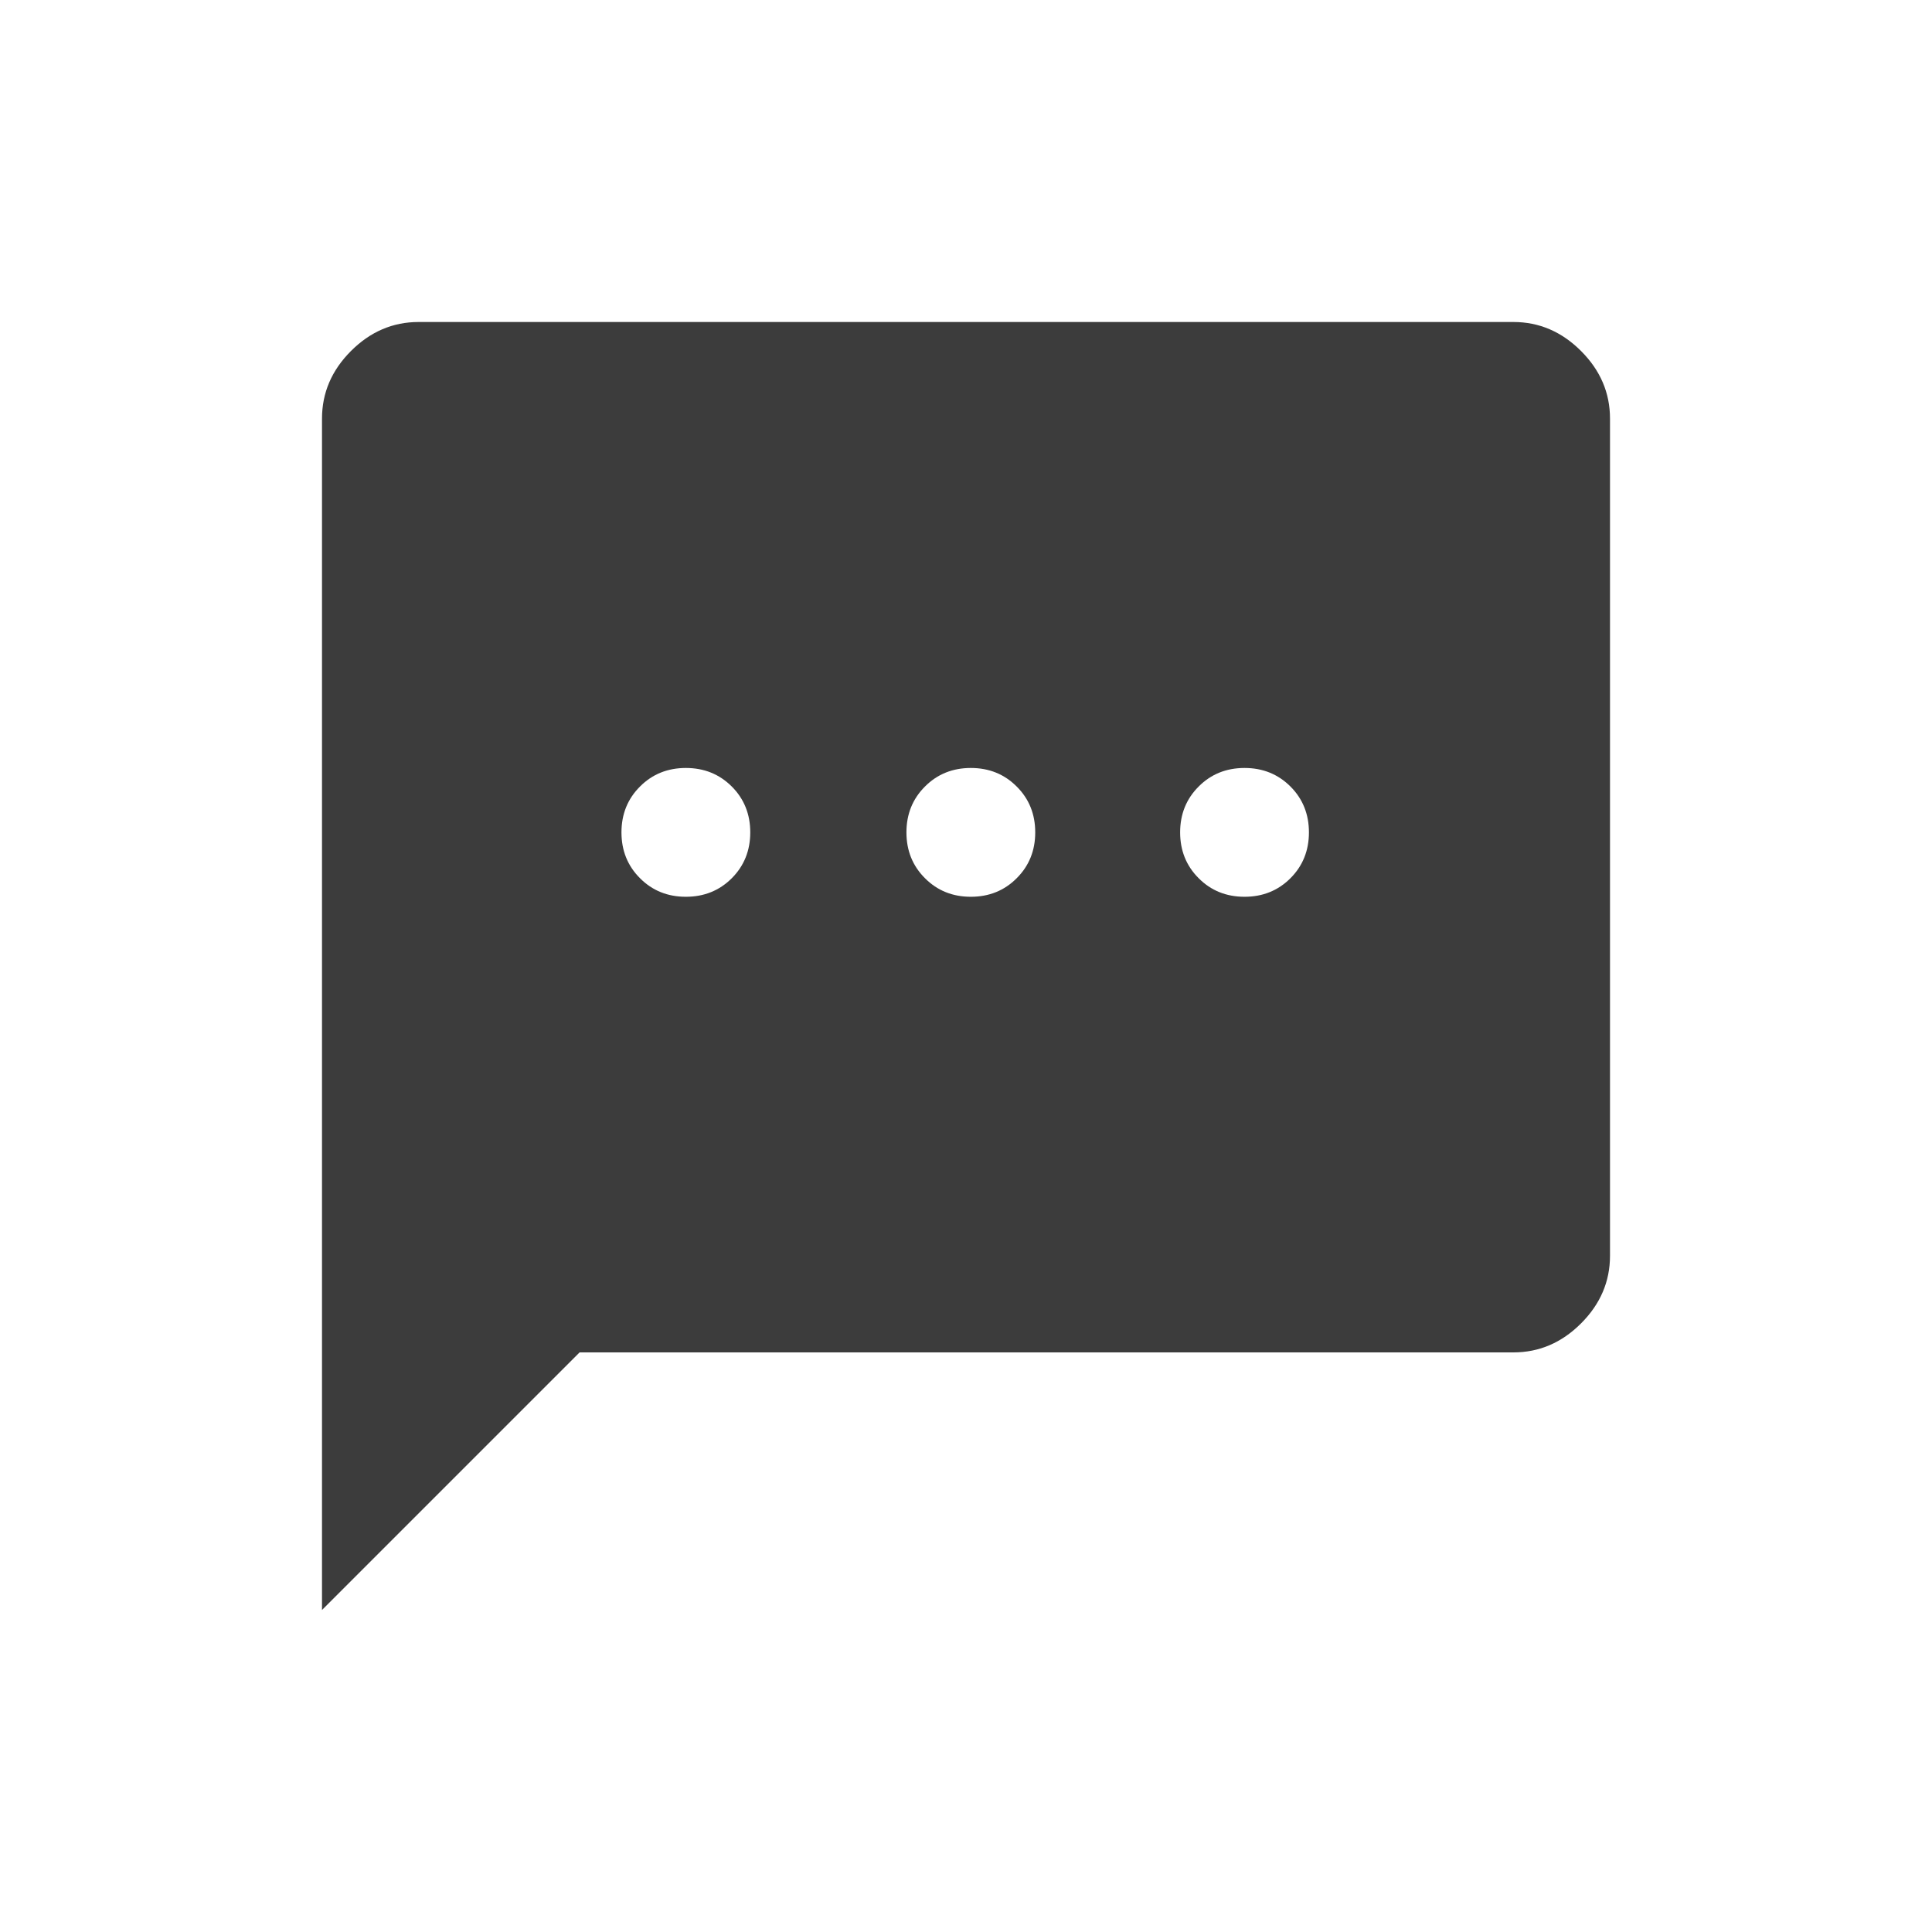 <svg width="30" height="30" viewBox="0 0 30 30" fill="none" xmlns="http://www.w3.org/2000/svg">
<g id="chat">
<path id="Vector" d="M10.65 13.925C10.933 13.925 11.171 13.829 11.363 13.637C11.554 13.446 11.65 13.208 11.65 12.925C11.65 12.642 11.554 12.404 11.363 12.213C11.171 12.021 10.933 11.925 10.65 11.925C10.367 11.925 10.129 12.021 9.938 12.213C9.746 12.404 9.65 12.642 9.65 12.925C9.65 13.208 9.746 13.446 9.938 13.637C10.129 13.829 10.367 13.925 10.65 13.925ZM15.075 13.925C15.358 13.925 15.596 13.829 15.787 13.637C15.979 13.446 16.075 13.208 16.075 12.925C16.075 12.642 15.979 12.404 15.787 12.213C15.596 12.021 15.358 11.925 15.075 11.925C14.792 11.925 14.554 12.021 14.363 12.213C14.171 12.404 14.075 12.642 14.075 12.925C14.075 13.208 14.171 13.446 14.363 13.637C14.554 13.829 14.792 13.925 15.075 13.925ZM19.325 13.925C19.608 13.925 19.846 13.829 20.038 13.637C20.229 13.446 20.325 13.208 20.325 12.925C20.325 12.642 20.229 12.404 20.038 12.213C19.846 12.021 19.608 11.925 19.325 11.925C19.042 11.925 18.804 12.021 18.613 12.213C18.421 12.404 18.325 12.642 18.325 12.925C18.325 13.208 18.421 13.446 18.613 13.637C18.804 13.829 19.042 13.925 19.325 13.925ZM5 25V6.5C5 6.1 5.15 5.75 5.45 5.45C5.75 5.15 6.1 5 6.5 5H23.5C23.9 5 24.25 5.15 24.55 5.45C24.85 5.75 25 6.1 25 6.5V19.5C25 19.9 24.85 20.25 24.55 20.55C24.25 20.85 23.9 21 23.5 21H9L5 25Z" fill="#3C3C3C"/>
</g>
</svg>
